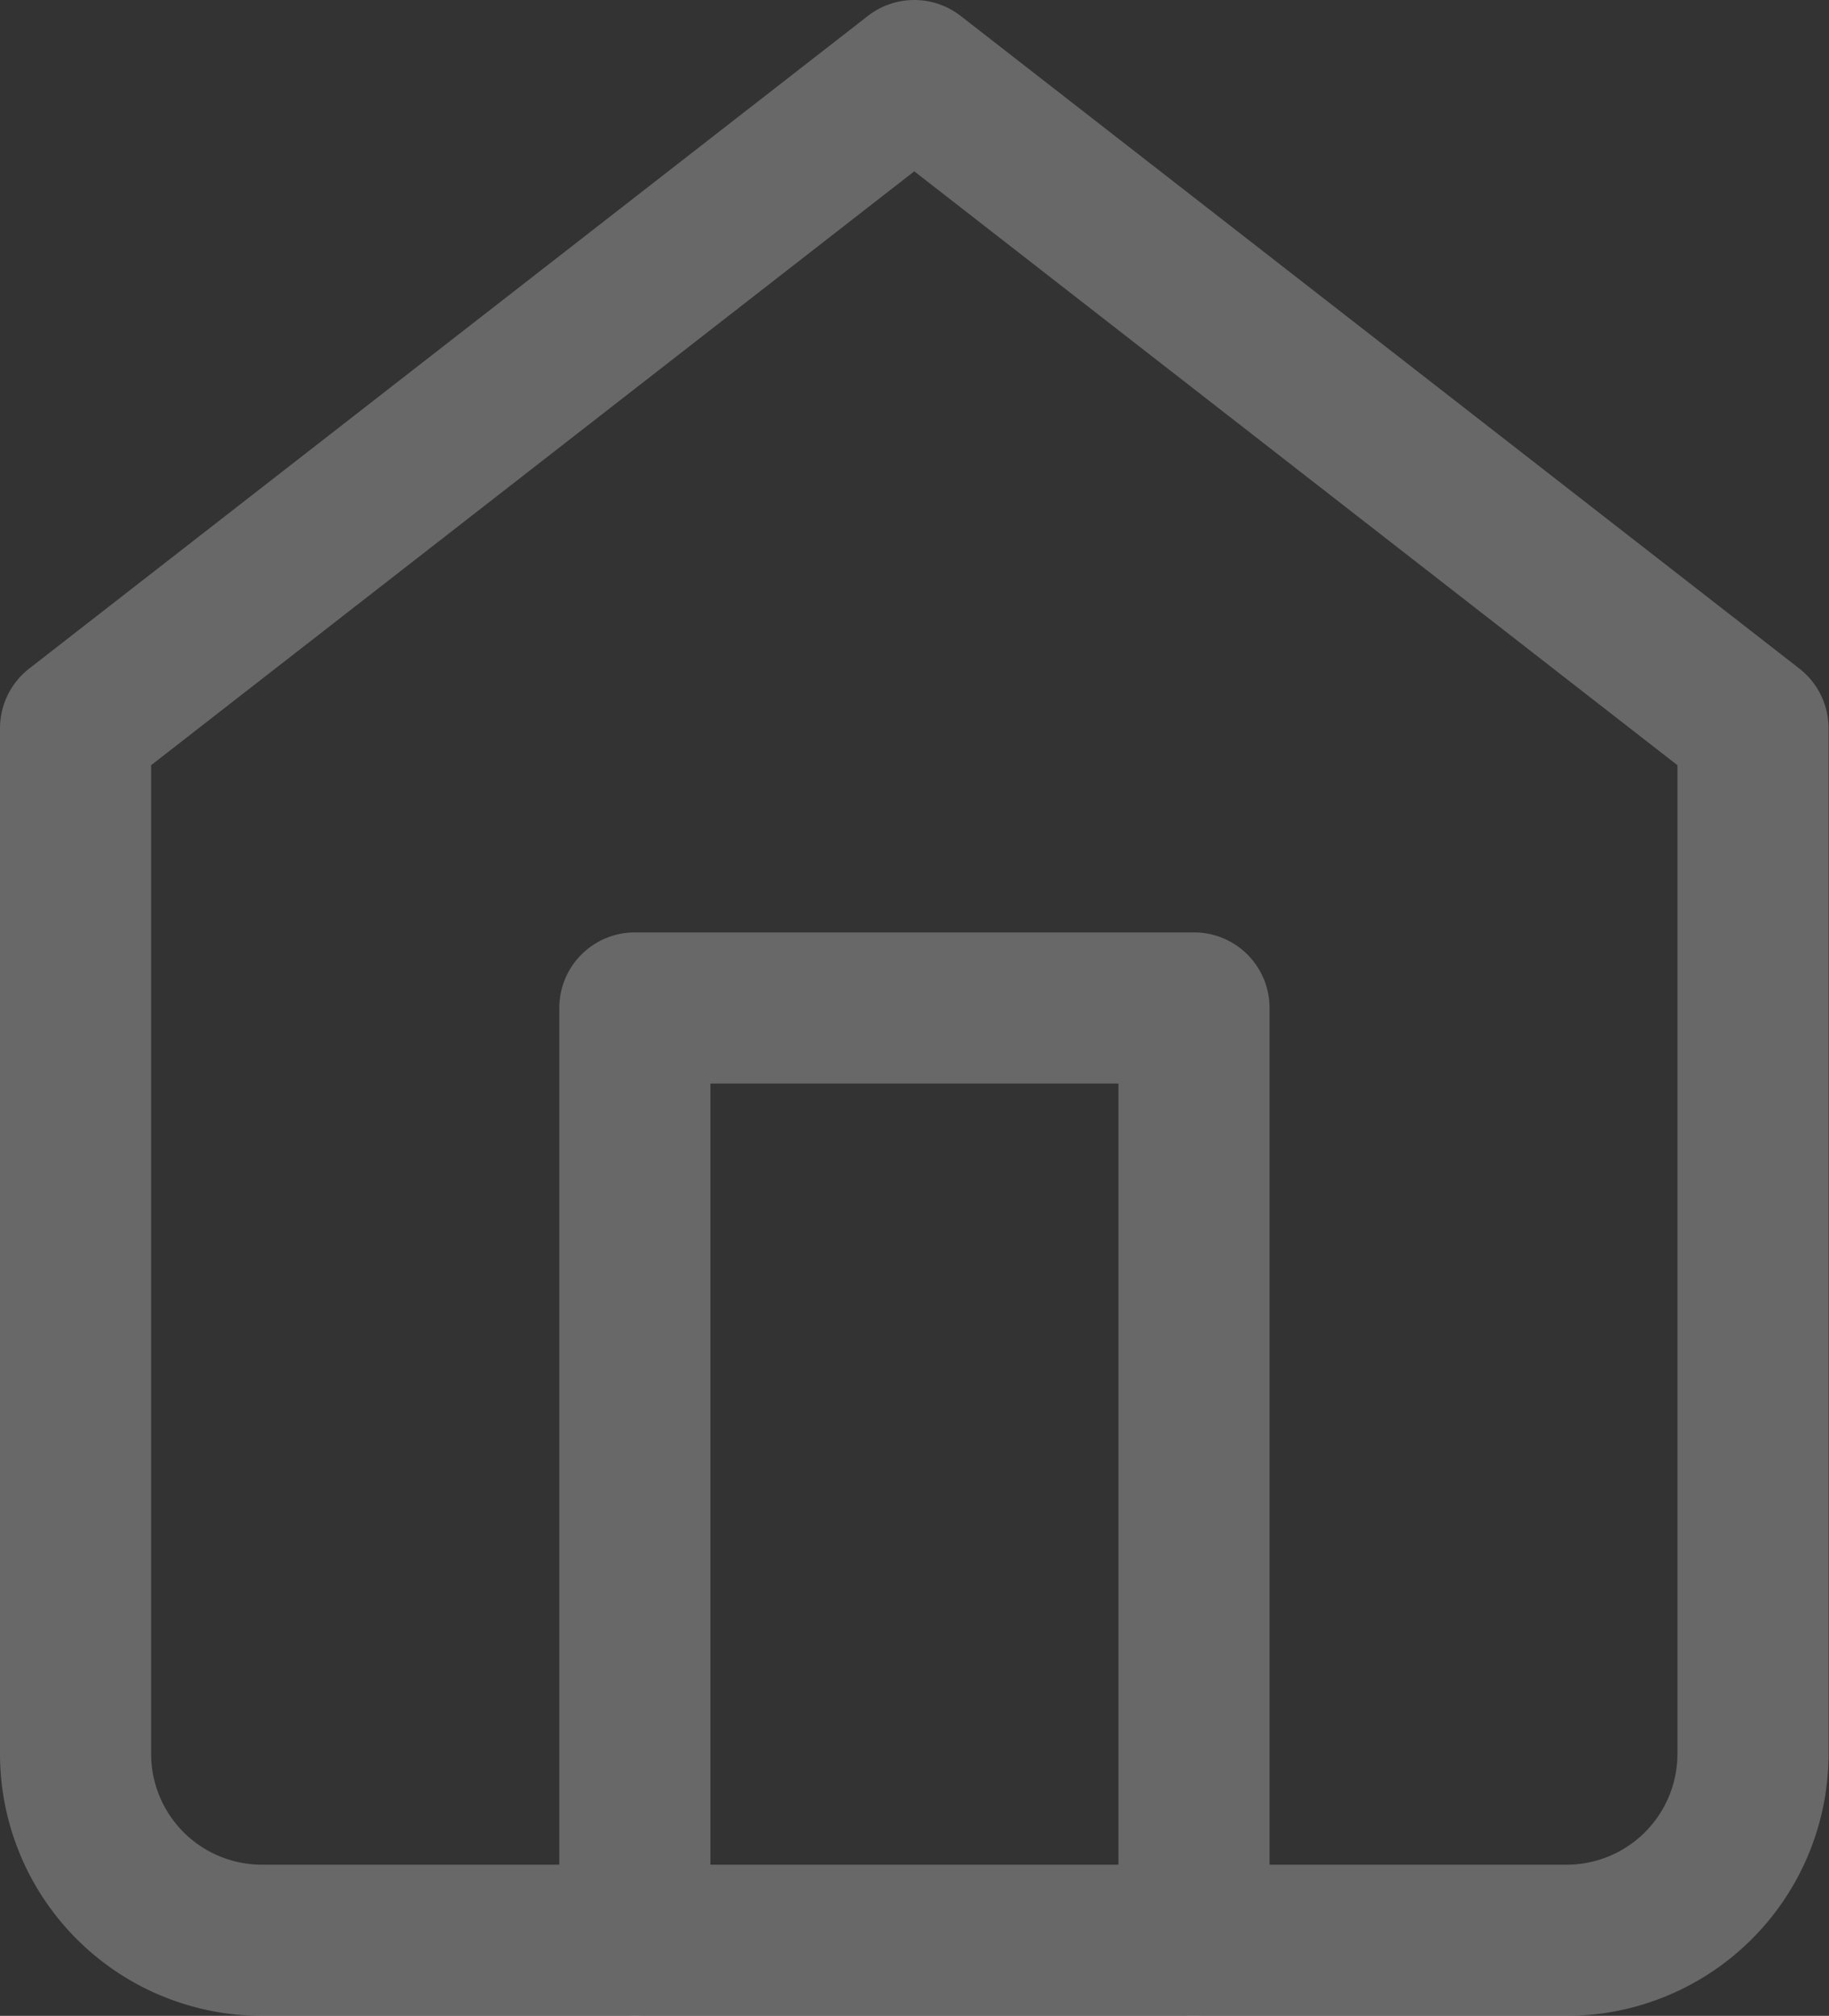 

<svg xmlns="http://www.w3.org/2000/svg" width="24.206" height="26.673" viewBox="0 0 24.206 26.673">
  <rect x="0" y="0" width="24.206" height="26.673" fill="#333333" stroke="none"/>
  <g id="home" transform="translate(1 1)" opacity="0.26">
    <path id="Path" d="M0,8.636,11.1,0l11.1,8.636v13.57a2.467,2.467,0,0,1-2.467,2.467H2.467A2.467,2.467,0,0,1,0,22.206Z" fill="none" stroke="#fff" stroke-linecap="round" stroke-linejoin="round" stroke-miterlimit="10" stroke-width="2"/>
    <path id="Path-2" data-name="Path" d="M0,12.337V0H7.4V12.337" transform="translate(7.402 12.337)" fill="none" stroke="#fff" stroke-linecap="round" stroke-linejoin="round" stroke-miterlimit="10" stroke-width="2"/>
  </g>
</svg>
